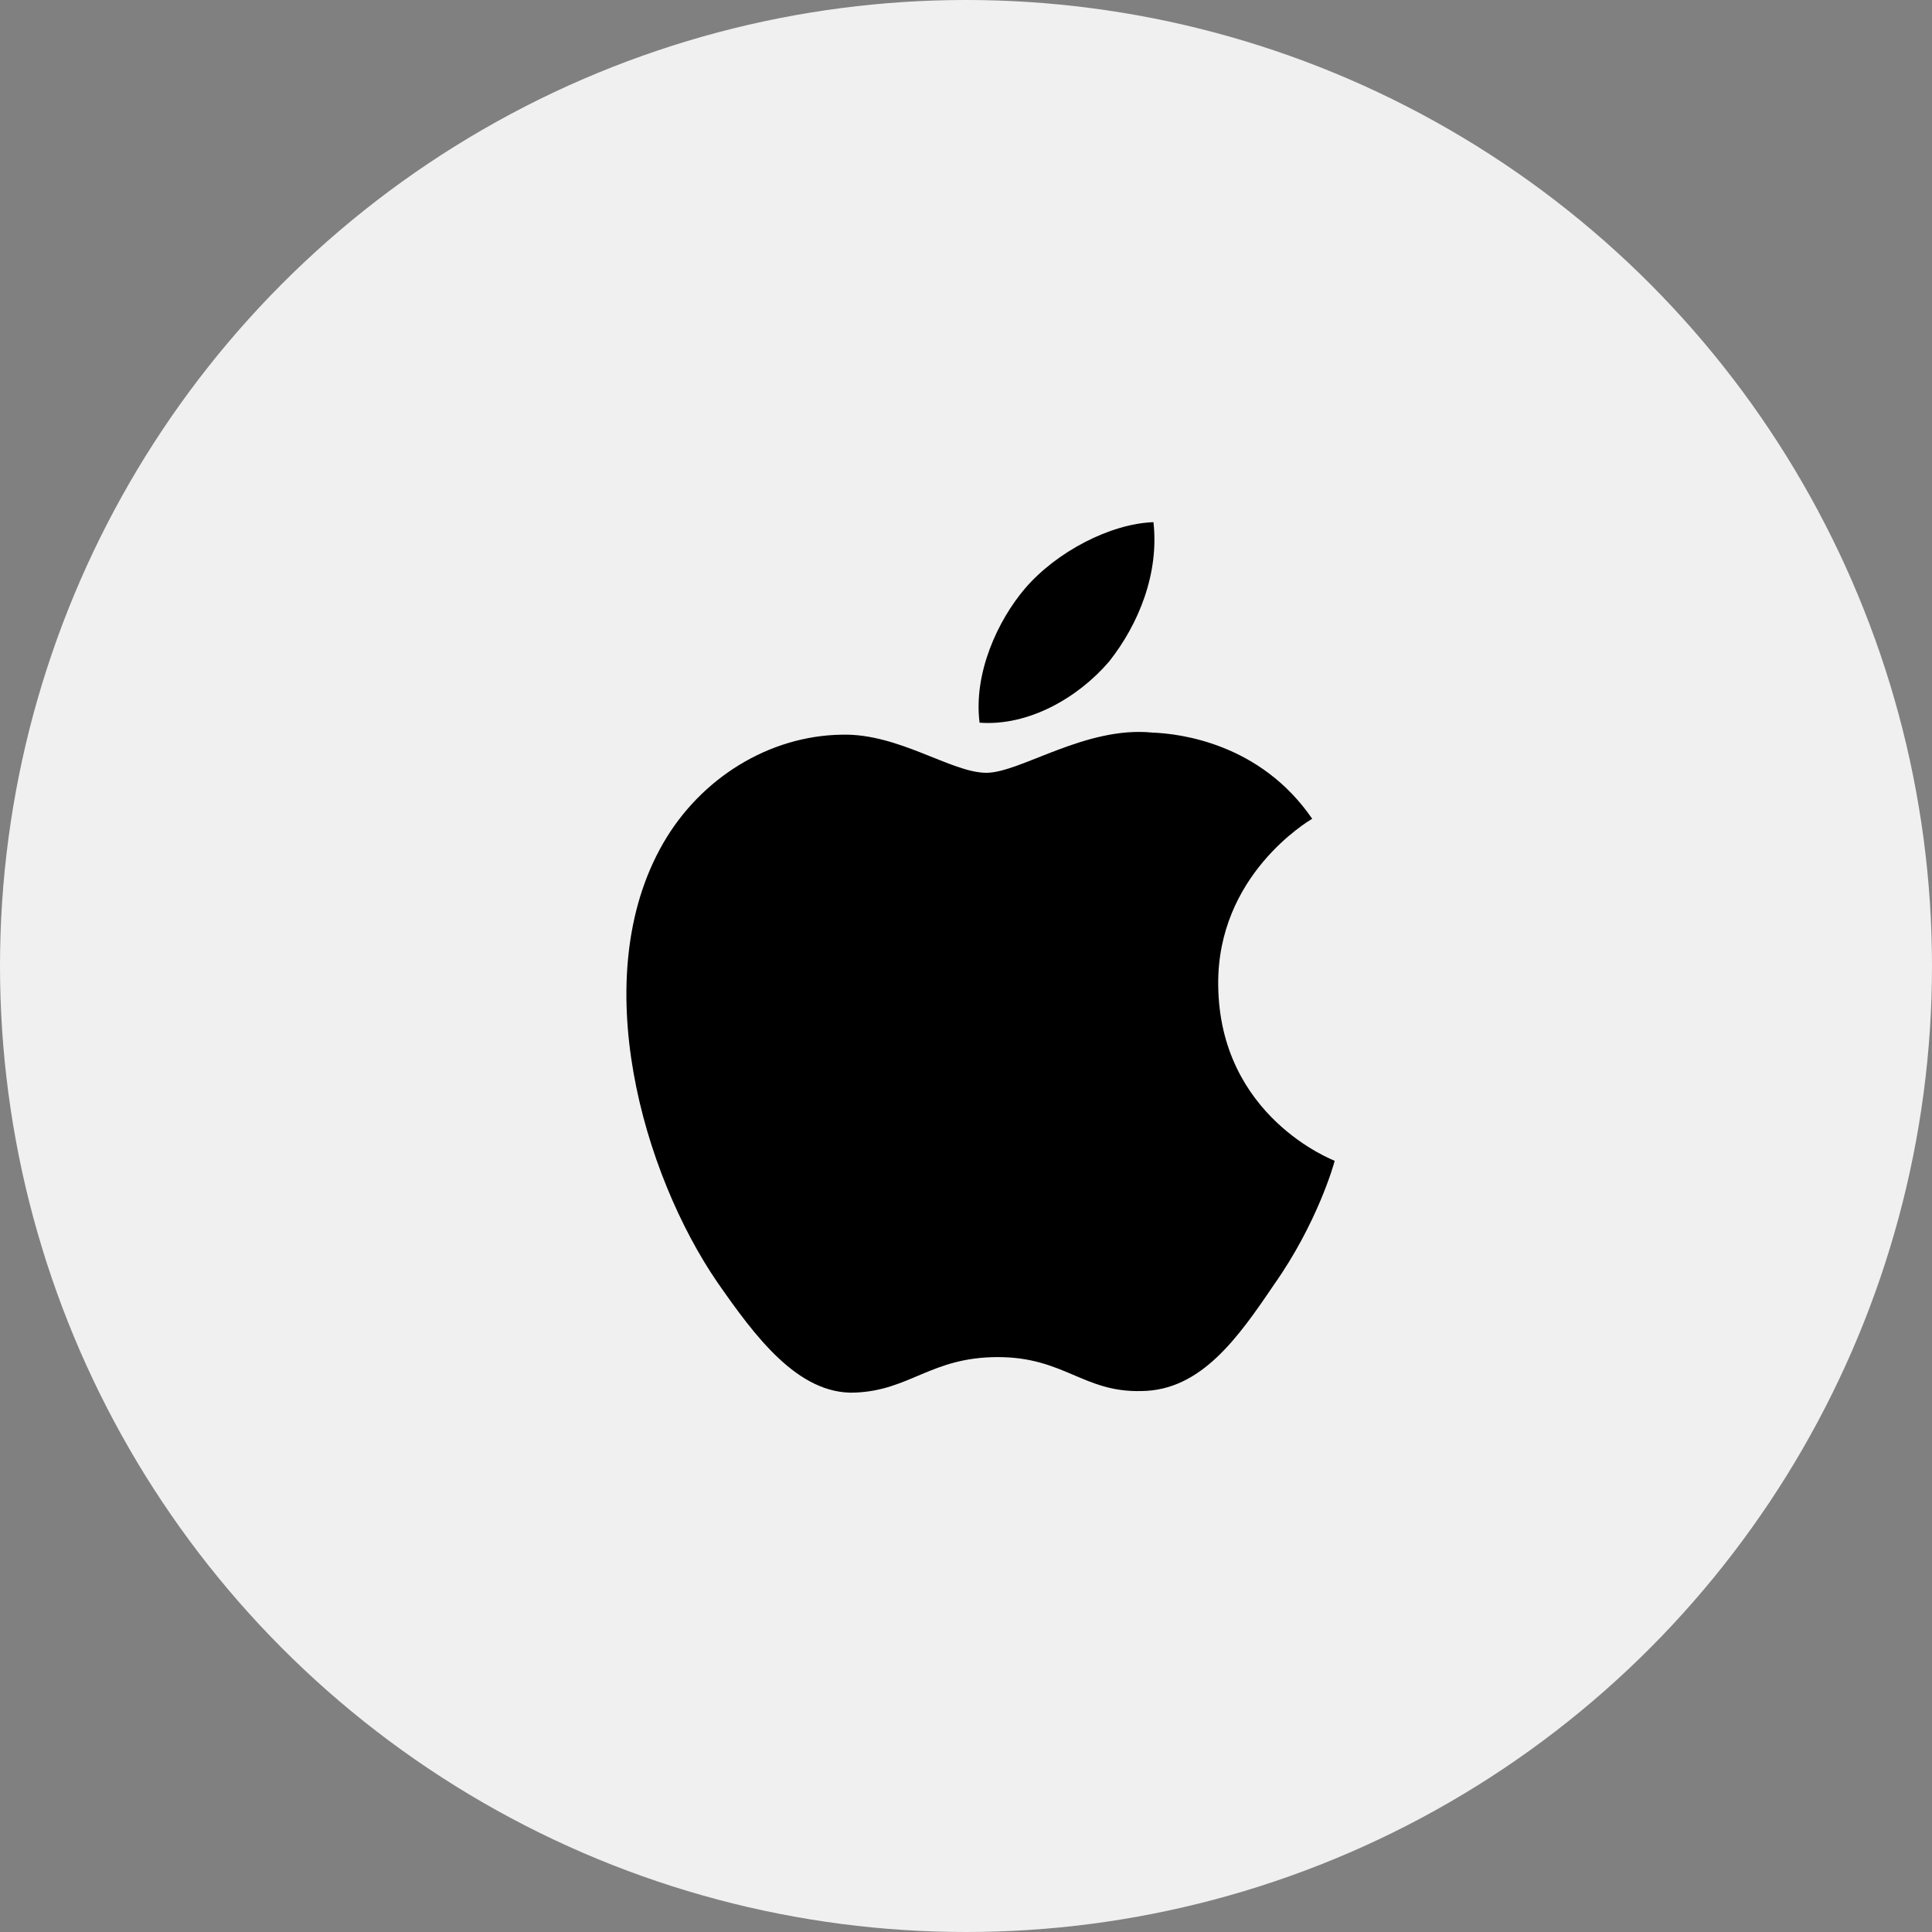 <svg width="37" height="37" viewBox="0 0 37 37" fill="none" xmlns="http://www.w3.org/2000/svg" xmlns:xlink="http://www.w3.org/1999/xlink">
	<rect x="0" y="0" width="37" height="37" fill="#808080" stroke="none"/>
	<desc>
			Created with Pixso.
	</desc>
	<defs/>
	<g style="mix-blend-mode:normal">
		<circle id="타원 380" cx="18.5" cy="18.5" r="18.5" fill="#F0F0F0" fill-opacity="1"/>
		<circle id="타원 380" cx="18.5" cy="18.5" r="18" stroke="#707070" stroke-opacity="0" stroke-width="1"/>
	</g>
	<g style="mix-blend-mode:normal">
		<path id="패스 41041" d="M23.33 18.86C23.31 16.76 25.05 15.73 25.13 15.68C24.14 14.24 22.61 14.05 22.07 14.03C20.79 13.9 19.54 14.8 18.89 14.8C18.22 14.8 17.21 14.04 16.12 14.07C14.73 14.09 13.42 14.9 12.7 16.15C11.22 18.72 12.32 22.49 13.74 24.56C14.45 25.58 15.28 26.71 16.37 26.67C17.43 26.63 17.83 25.99 19.11 25.99C20.38 25.99 20.75 26.67 21.86 26.64C23 26.63 23.71 25.62 24.4 24.6C25.22 23.44 25.55 22.29 25.56 22.23C25.54 22.22 23.35 21.39 23.33 18.86Z" fill="#000000" fill-opacity="1" fill-rule="nonzero"/>
	</g>
	<g style="mix-blend-mode:normal">
		<path id="패스 41042" d="M21.24 12.67C21.81 11.95 22.2 10.98 22.09 10C21.26 10.03 20.23 10.57 19.63 11.27C19.11 11.88 18.64 12.89 18.76 13.84C19.69 13.91 20.64 13.37 21.24 12.67Z" fill="#000000" fill-opacity="1" fill-rule="nonzero"/>
	</g>
</svg>
